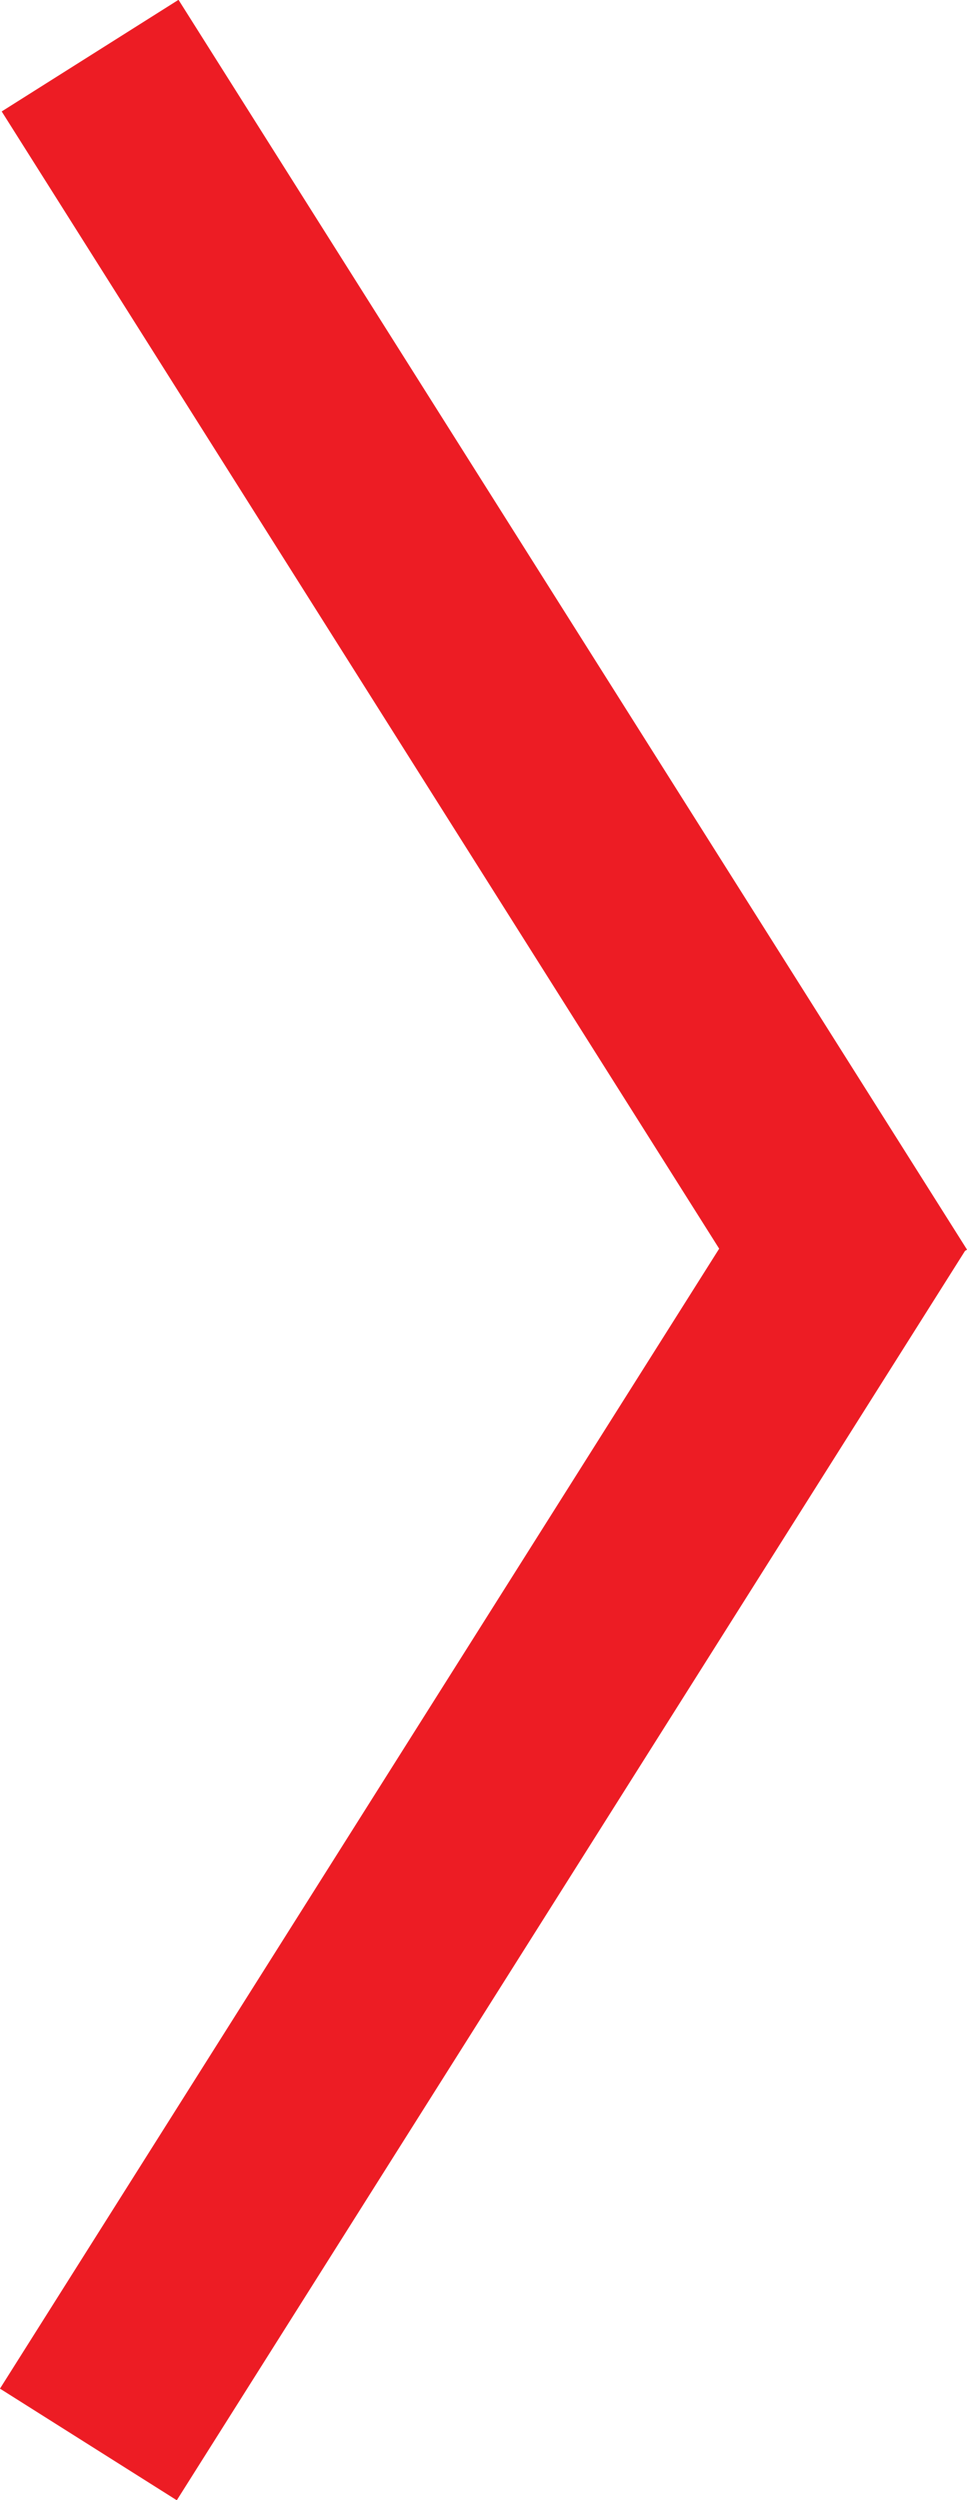 <svg data-name="Layer 1" xmlns="http://www.w3.org/2000/svg" viewBox="0 0 22.43 57.97"><defs><clipPath id="a" transform="translate(-.28 -.53)"><path fill="none" d="M.28.53h22.43V58.5H.28z"/></clipPath></defs><g clip-path="url(#a)"><path d="M2.05 56.68L20.34 27.7M2.09 1.29l18.29 28.98" fill="none" stroke="#ed1c24" stroke-width="4.85"/></g></svg>